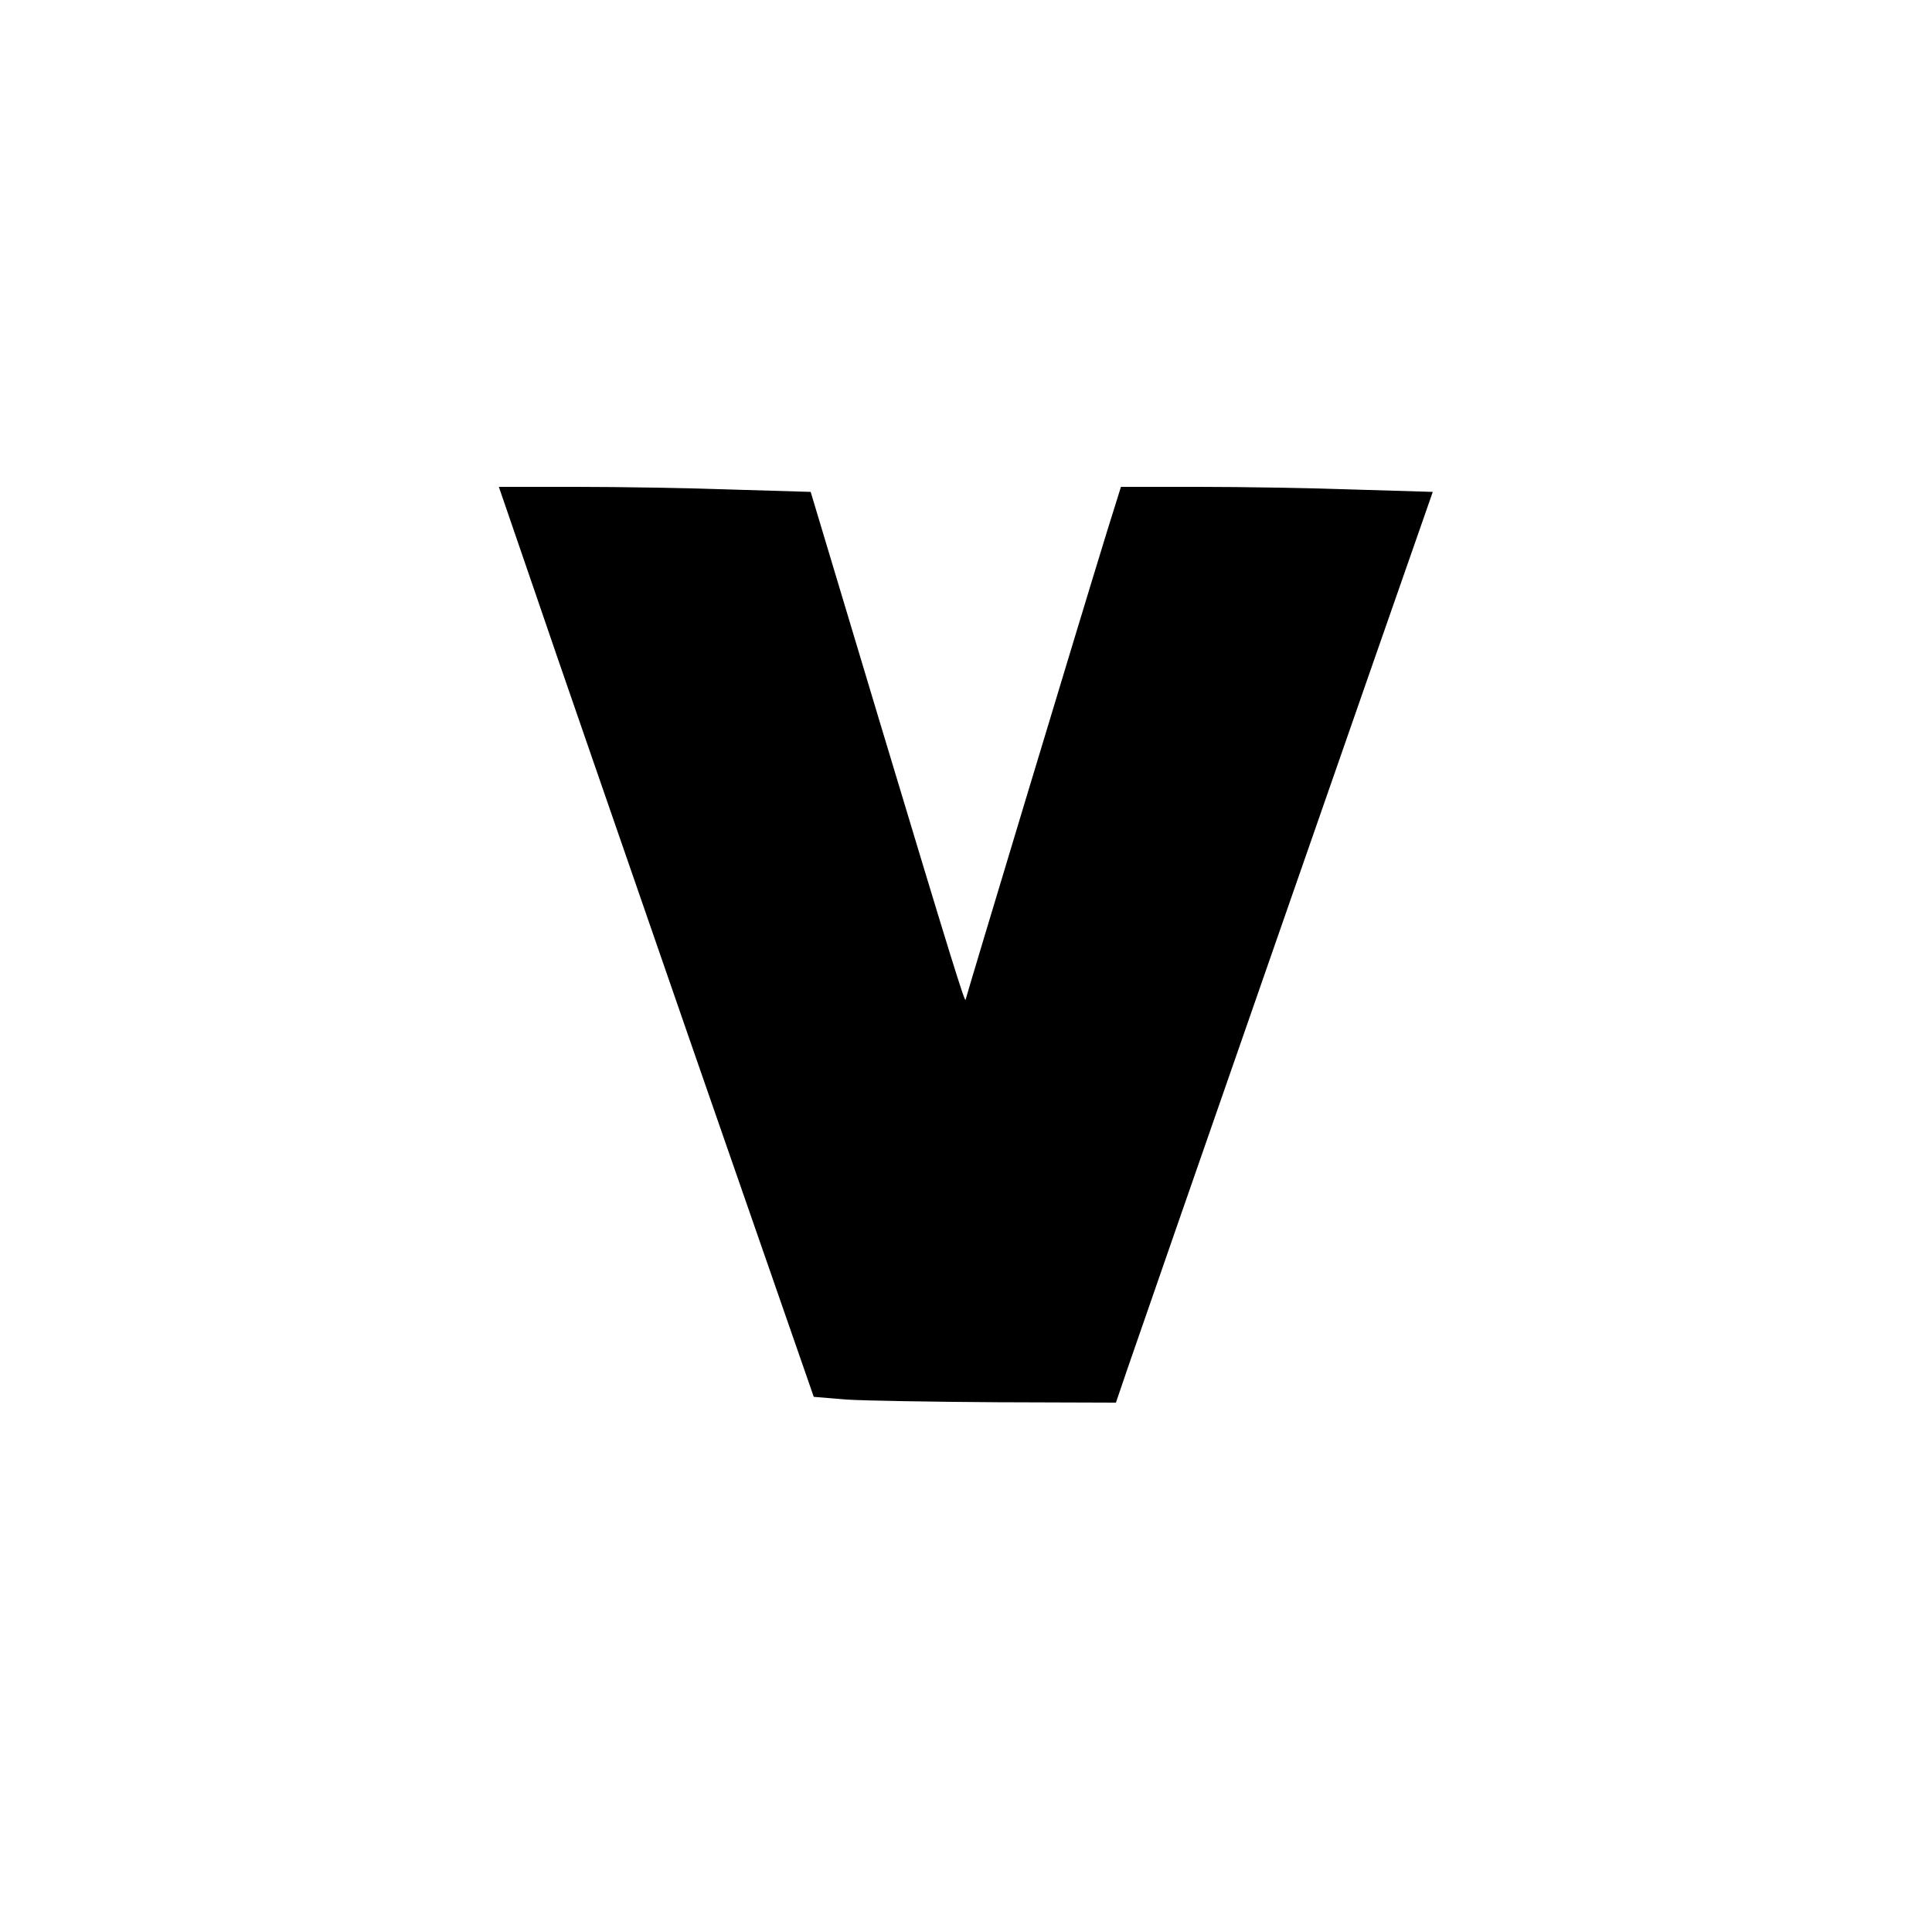 <?xml version="1.0" standalone="no"?>
<!DOCTYPE svg PUBLIC "-//W3C//DTD SVG 20010904//EN"
 "http://www.w3.org/TR/2001/REC-SVG-20010904/DTD/svg10.dtd">
<svg version="1.0" xmlns="http://www.w3.org/2000/svg"
 width="500pt" height="500pt" viewBox="0 0 500 500"
 preserveAspectRatio="xMidYMid meet">

<g transform="translate(0,500) scale(0.1,-0.1)"
fill="#000000" stroke="none">
<path d="M1381 3478 c49 -145 233 -675 407 -1178 l318 -915 84 -7 c47 -3 223
-6 392 -7 l306 -1 30 88 c37 109 735 2113 767 2203 l23 66 -201 6 c-111 4
-293 7 -404 7 l-202 0 -35 -112 c-68 -220 -366 -1208 -367 -1215 -1 -12 -36
100 -225 728 l-176 586 -202 6 c-110 4 -292 7 -403 7 l-202 0 90 -262z"/>
</g>
</svg>
